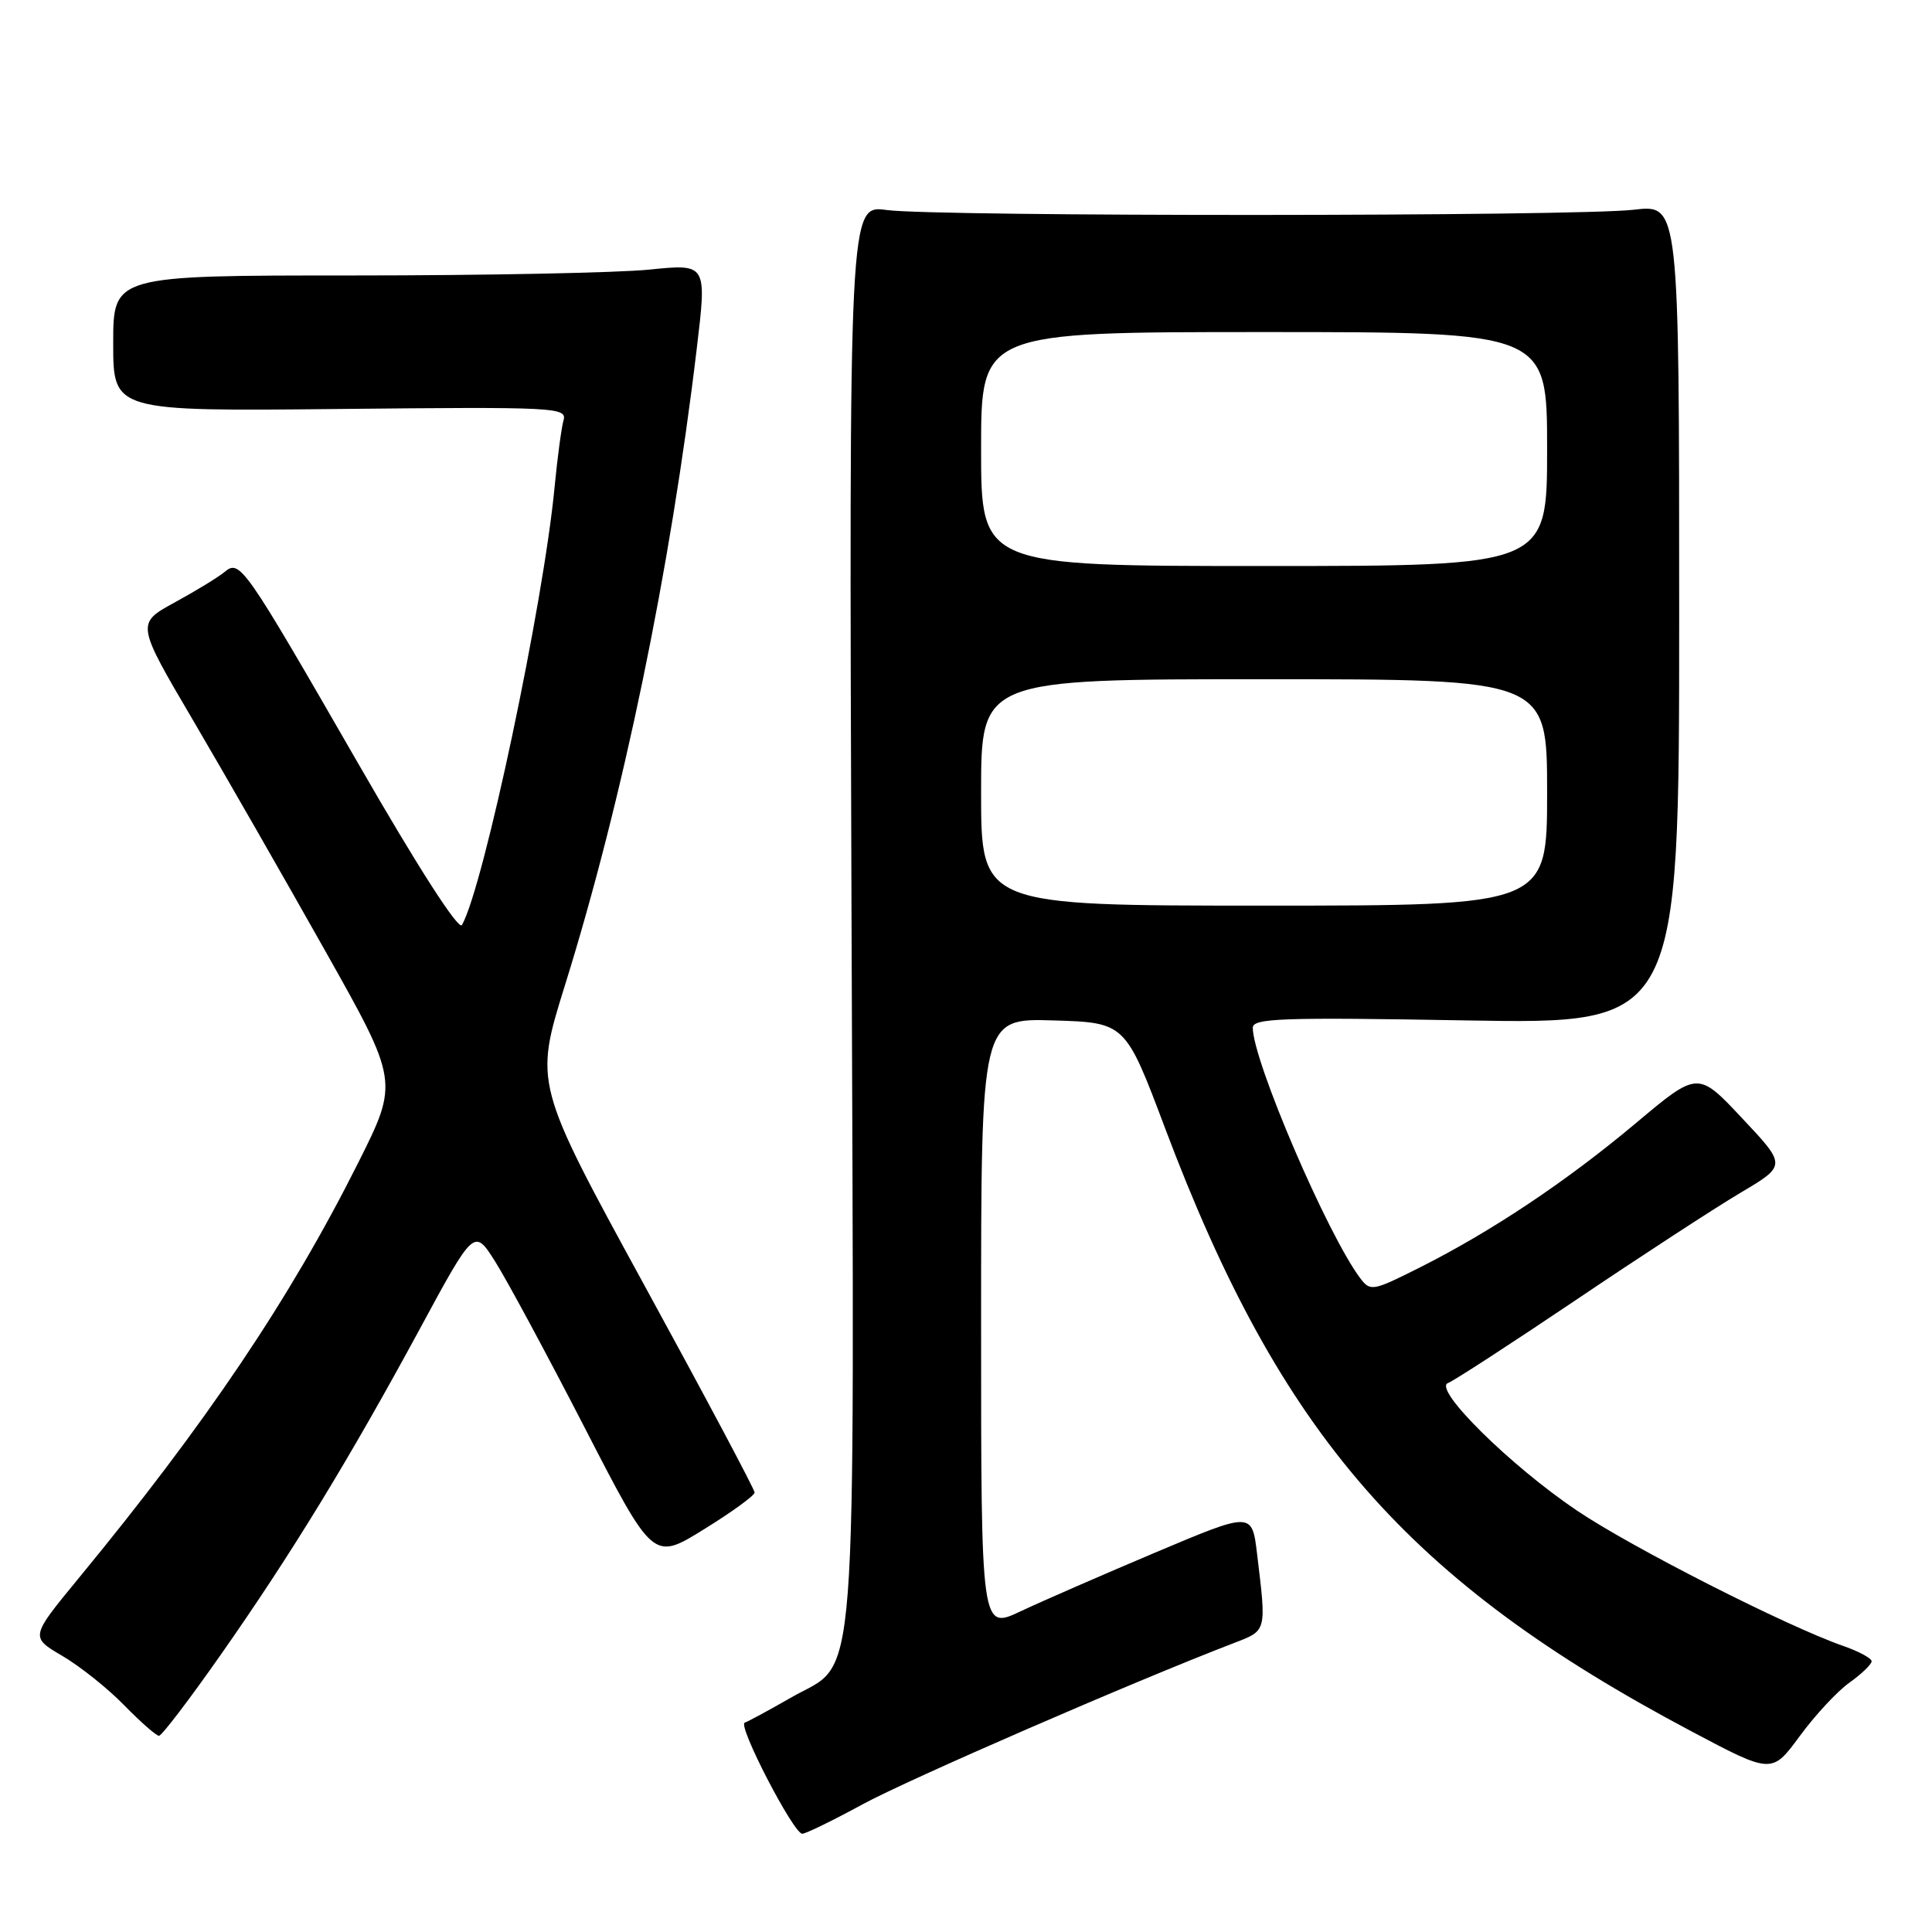 <?xml version="1.0" encoding="UTF-8" standalone="no"?>
<!DOCTYPE svg PUBLIC "-//W3C//DTD SVG 1.1//EN" "http://www.w3.org/Graphics/SVG/1.1/DTD/svg11.dtd" >
<svg xmlns="http://www.w3.org/2000/svg" xmlns:xlink="http://www.w3.org/1999/xlink" version="1.1" viewBox="0 0 256 256">
 <g >
 <path fill="currentColor"
d=" M 114.30 239.08 C 120.40 235.77 150.08 222.87 163.50 217.71 C 167.88 216.03 167.82 216.26 166.57 205.91 C 165.90 200.31 165.90 200.31 153.20 205.67 C 146.21 208.62 138.14 212.14 135.25 213.50 C 130.00 215.98 130.00 215.98 130.00 175.45 C 130.00 134.93 130.00 134.93 139.56 135.21 C 149.11 135.50 149.11 135.50 154.39 149.52 C 169.72 190.22 186.53 209.49 224.14 229.42 C 234.78 235.06 234.78 235.06 238.47 230.05 C 240.49 227.29 243.46 224.09 245.07 222.95 C 246.68 221.80 248.00 220.53 248.00 220.13 C 248.00 219.73 246.31 218.82 244.25 218.10 C 236.75 215.49 216.32 205.11 209.00 200.19 C 200.13 194.22 189.81 184.02 191.87 183.26 C 192.62 182.98 200.27 178.01 208.87 172.22 C 217.47 166.42 227.25 160.05 230.62 158.05 C 236.73 154.43 236.73 154.43 230.85 148.18 C 224.98 141.92 224.98 141.92 216.74 148.84 C 207.52 156.57 197.67 163.15 188.07 167.98 C 181.88 171.09 181.58 171.14 180.23 169.36 C 175.89 163.58 166.00 140.53 166.00 136.18 C 166.00 134.92 169.87 134.78 194.25 135.21 C 222.50 135.70 222.50 135.70 222.50 81.39 C 222.50 27.08 222.50 27.08 216.50 27.79 C 208.86 28.69 124.16 28.72 117.50 27.83 C 112.50 27.15 112.50 27.15 112.83 120.93 C 113.20 227.65 113.80 219.78 104.83 224.93 C 101.90 226.61 99.13 228.11 98.68 228.26 C 97.70 228.60 105.14 242.96 106.30 242.98 C 106.74 242.99 110.34 241.24 114.30 239.08 Z  M 29.26 219.25 C 38.61 205.91 46.24 193.42 55.60 176.14 C 62.83 162.77 62.83 162.77 65.60 167.14 C 67.12 169.54 72.46 179.44 77.46 189.15 C 86.55 206.81 86.55 206.81 93.26 202.65 C 96.96 200.37 99.98 198.17 99.99 197.77 C 100.00 197.37 93.43 185.02 85.39 170.32 C 70.79 143.60 70.79 143.60 74.86 130.55 C 82.55 105.86 88.82 75.61 92.32 46.22 C 93.67 34.95 93.67 34.95 86.08 35.72 C 81.91 36.15 64.21 36.50 46.75 36.50 C 15.00 36.50 15.00 36.50 15.00 45.50 C 15.00 54.50 15.00 54.50 45.08 54.19 C 73.69 53.90 75.15 53.98 74.67 55.69 C 74.39 56.69 73.86 60.65 73.49 64.50 C 72.02 80.00 64.08 117.53 61.21 122.57 C 60.78 123.33 55.39 114.95 47.50 101.23 C 32.25 74.75 31.80 74.09 29.74 75.80 C 28.92 76.48 25.95 78.30 23.14 79.83 C 18.04 82.62 18.04 82.62 25.65 95.56 C 29.83 102.68 37.66 116.34 43.05 125.92 C 52.85 143.33 52.85 143.33 47.43 154.14 C 38.40 172.14 27.33 188.59 10.35 209.21 C 4.01 216.92 4.01 216.92 8.25 219.41 C 10.59 220.78 14.28 223.72 16.45 225.95 C 18.63 228.18 20.70 230.00 21.07 230.00 C 21.43 230.00 25.12 225.16 29.26 219.25 Z  M 130.00 105.00 C 130.00 90.00 130.00 90.00 167.50 90.00 C 205.00 90.00 205.00 90.00 205.00 105.00 C 205.00 120.00 205.00 120.00 167.50 120.00 C 130.00 120.00 130.00 120.00 130.00 105.00 Z  M 130.00 59.50 C 130.00 44.00 130.00 44.00 167.50 44.00 C 205.00 44.00 205.00 44.00 205.00 59.50 C 205.00 75.00 205.00 75.00 167.50 75.00 C 130.00 75.00 130.00 75.00 130.00 59.50 Z "/>
</g>
</svg>